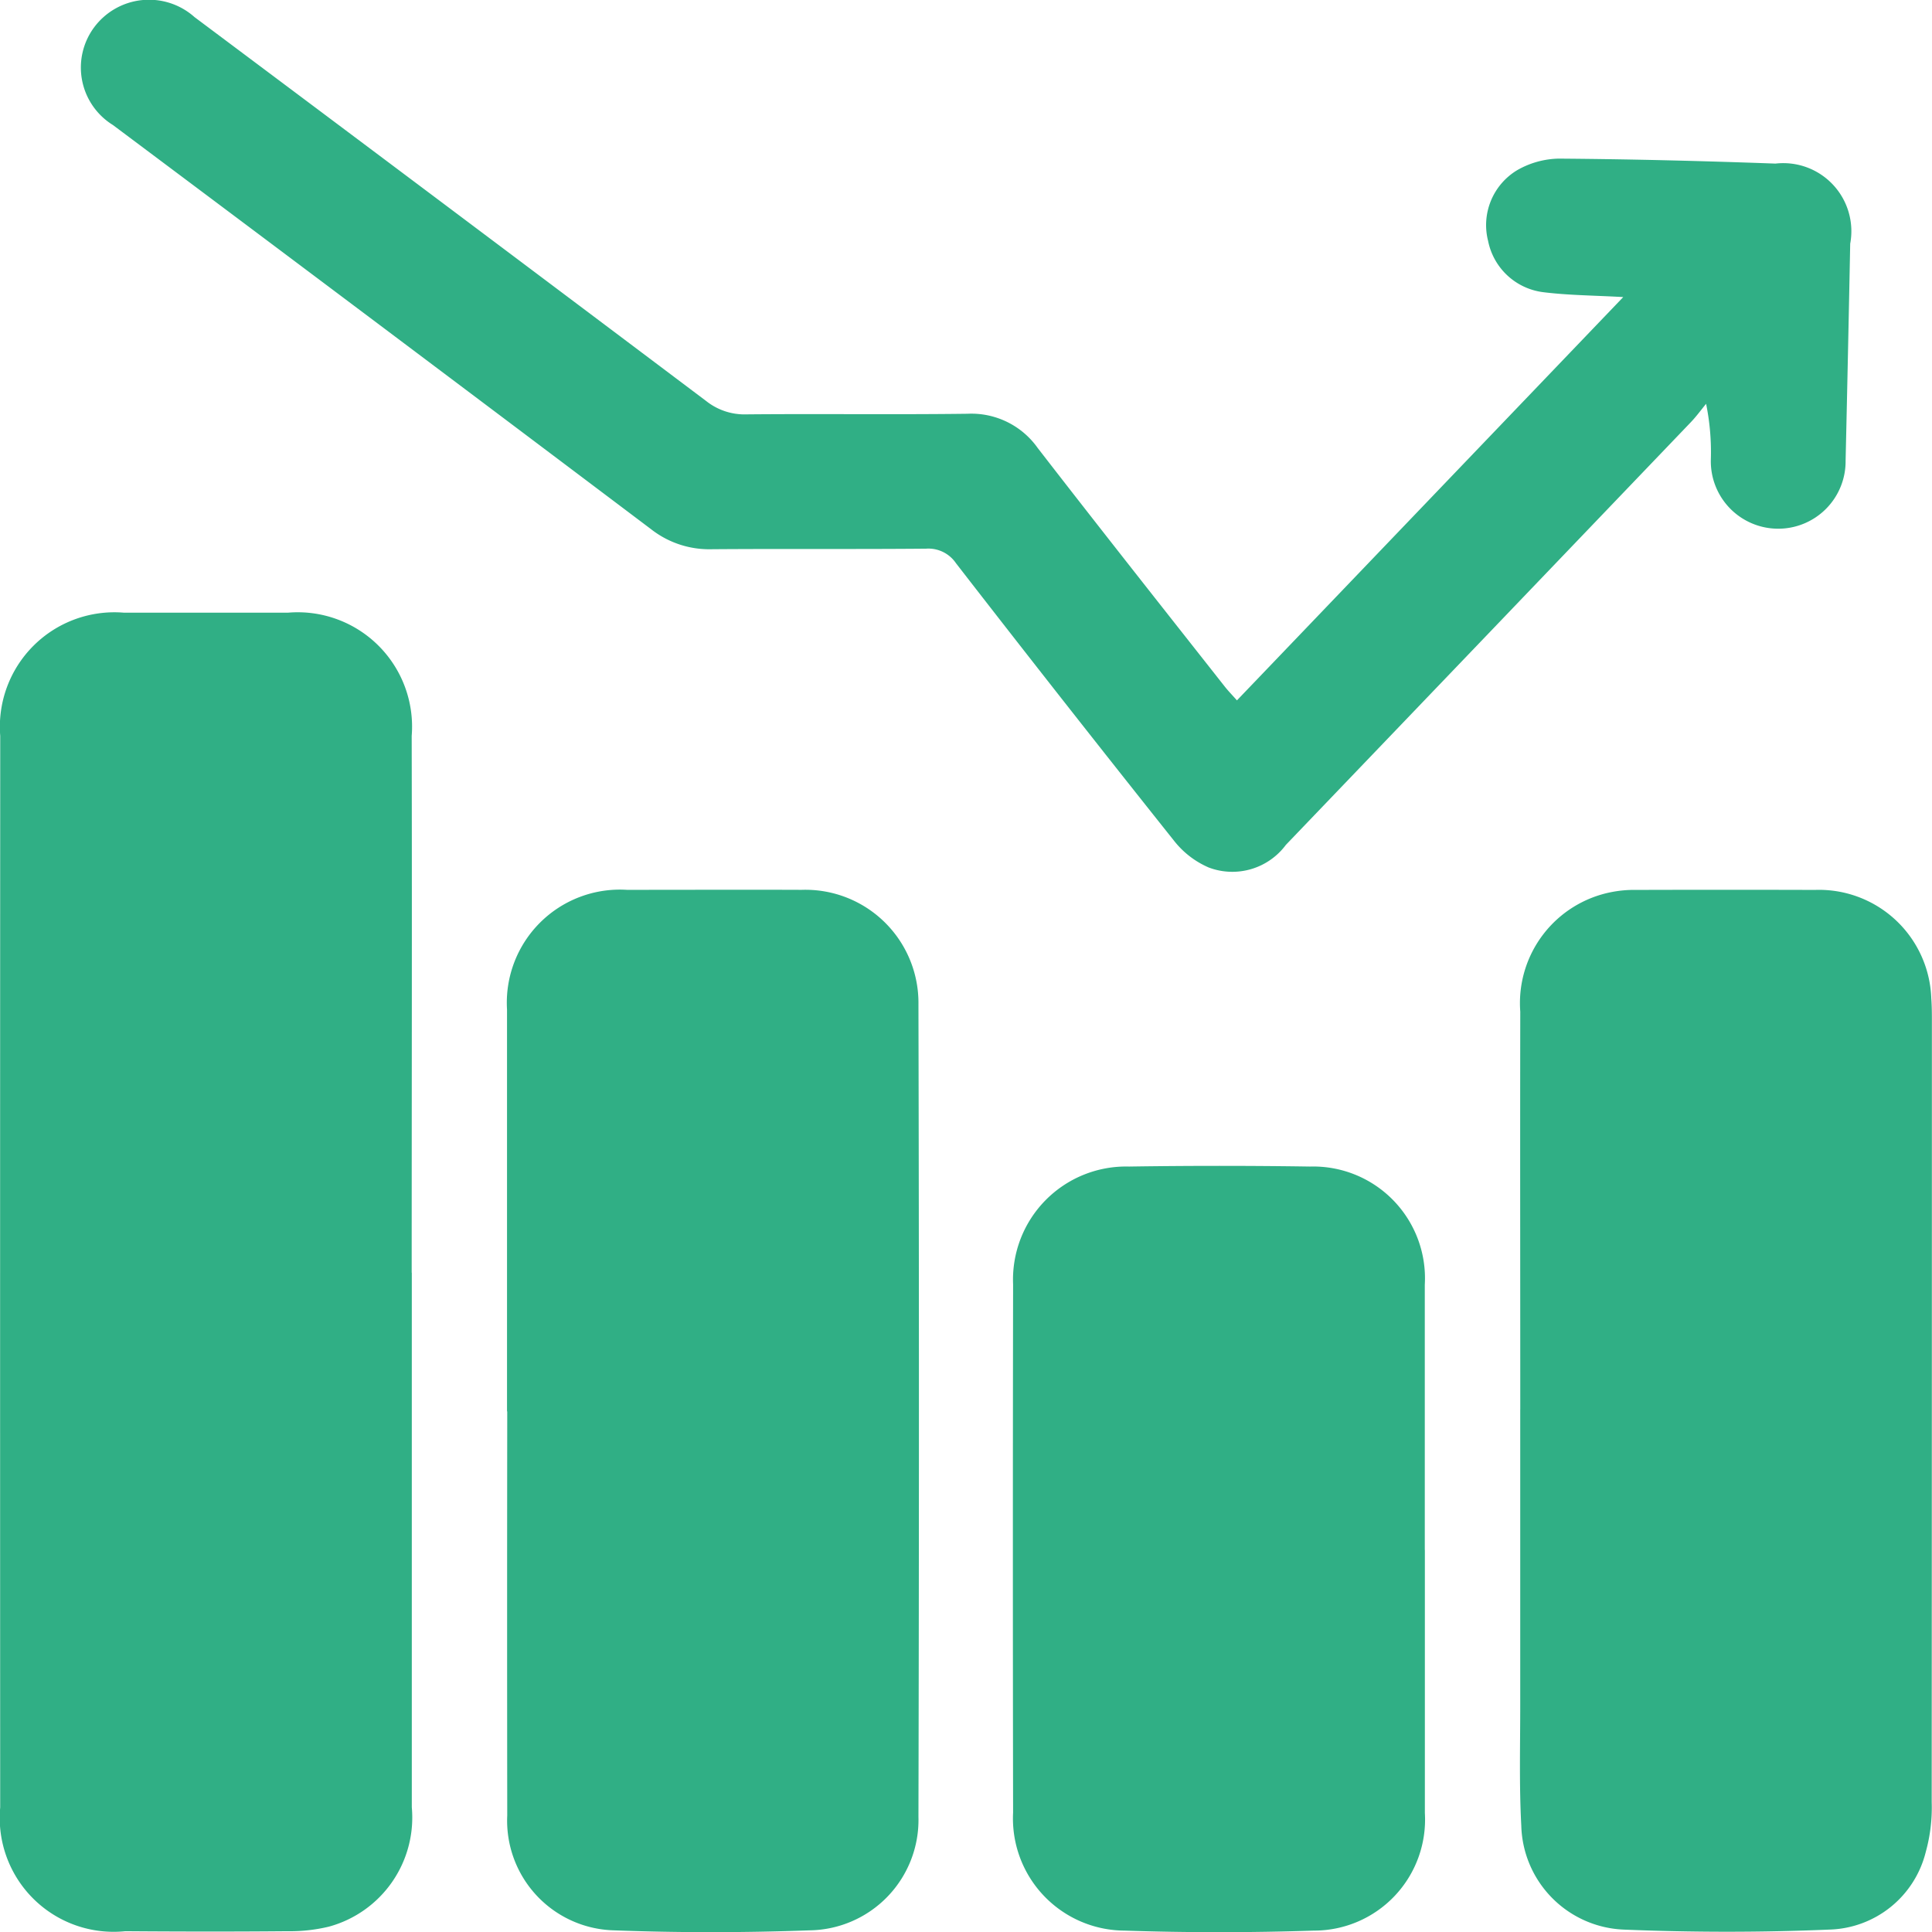 <svg xmlns="http://www.w3.org/2000/svg" xmlns:xlink="http://www.w3.org/1999/xlink" width="51.255" height="51.26" viewBox="0 0 51.255 51.26">
  <defs>
    <clipPath id="clip-path">
      <rect id="Rectangle_152" data-name="Rectangle 152" width="51.255" height="51.26" fill="#30af85"/>
    </clipPath>
  </defs>
  <g id="Group_503" data-name="Group 503" transform="translate(0 0)">
    <g id="Group_502" data-name="Group 502" transform="translate(0 0)" clip-path="url(#clip-path)">
      <path id="Path_663" data-name="Path 663" d="M10.925,47.84q0,7.092,0,14.184a3,3,0,0,1-2.2,3.165,4.392,4.392,0,0,1-1.1.121c-1.433.013-2.866.011-4.3,0A3.022,3.022,0,0,1,.005,62.028Q0,47.816.006,33.6a3.038,3.038,0,0,1,3.279-3.27q2.178,0,4.356,0A3.034,3.034,0,0,1,10.922,33.6c.01,4.746,0,9.493,0,14.24" transform="translate(0 -14.076)" fill="#30af85"/>
      <path id="Path_664" data-name="Path 664" d="M25.1,57.881q0-5.331,0-10.662a3,3,0,0,1,3.182-3.174c1.545,0,3.089-.006,4.633,0a3,3,0,0,1,3.1,3.042q.025,10.774,0,21.548a2.93,2.93,0,0,1-2.891,3.014c-1.728.063-3.462.065-5.189,0A2.911,2.911,0,0,1,25.106,68.6q-.007-5.36,0-10.718" transform="translate(-11.649 -20.438)" fill="#30af85"/>
      <path id="Path_665" data-name="Path 665" d="M75.249,57.825c0-3.516-.006-7.033,0-10.549a3,3,0,0,1,2.412-3.17,3.09,3.09,0,0,1,.664-.059q2.372-.007,4.744,0a2.98,2.98,0,0,1,3.084,2.877c.014.185.016.372.016.558q0,10.382-.005,20.763a4.392,4.392,0,0,1-.156,1.319,2.713,2.713,0,0,1-2.559,2.065c-1.819.077-3.646.075-5.466,0a2.835,2.835,0,0,1-2.707-2.757c-.058-1.076-.027-2.157-.028-3.236q0-3.907,0-7.814" transform="translate(-34.917 -20.438)" fill="#30af85"/>
      <path id="Path_666" data-name="Path 666" d="M34.668,18.581l10.249-10.7c-.78-.044-1.463-.046-2.135-.131a1.707,1.707,0,0,1-1.45-1.356,1.7,1.7,0,0,1,.774-1.881,2.3,2.3,0,0,1,1.1-.305c1.917.014,3.834.062,5.749.132a1.806,1.806,0,0,1,1.983,2.125q-.056,2.876-.122,5.751a1.788,1.788,0,1,1-3.575-.033,6.409,6.409,0,0,0-.126-1.47c-.136.165-.261.338-.408.491q-5.368,5.606-10.74,11.21a1.77,1.77,0,0,1-2.048.6,2.358,2.358,0,0,1-.912-.7q-2.921-3.667-5.793-7.373a.884.884,0,0,0-.793-.385c-1.9.017-3.8,0-5.7.015a2.5,2.5,0,0,1-1.6-.535Q12,8.668,4.849,3.317A1.792,1.792,0,0,1,4.35.726,1.813,1.813,0,0,1,7.014.454q6.793,5.082,13.571,10.183a1.635,1.635,0,0,0,1.068.356c1.954-.018,3.909.009,5.864-.016a2.155,2.155,0,0,1,1.865.907c1.64,2.119,3.3,4.22,4.96,6.326.09.115.193.22.326.37" transform="translate(-1.853 0)" fill="#30af85"/>
      <path id="Path_667" data-name="Path 667" d="M61.068,67.9q0,3.49,0,6.979A2.945,2.945,0,0,1,58.121,78c-1.673.055-3.351.056-5.023,0a2.975,2.975,0,0,1-2.954-3.13q-.012-7.007,0-14.014A3,3,0,0,1,53.22,57.73q2.4-.036,4.8,0a2.965,2.965,0,0,1,3.046,3.137q0,3.517,0,7.035" transform="translate(-23.267 -26.782)" fill="#30af85"/>
    </g>
  </g>
</svg>
